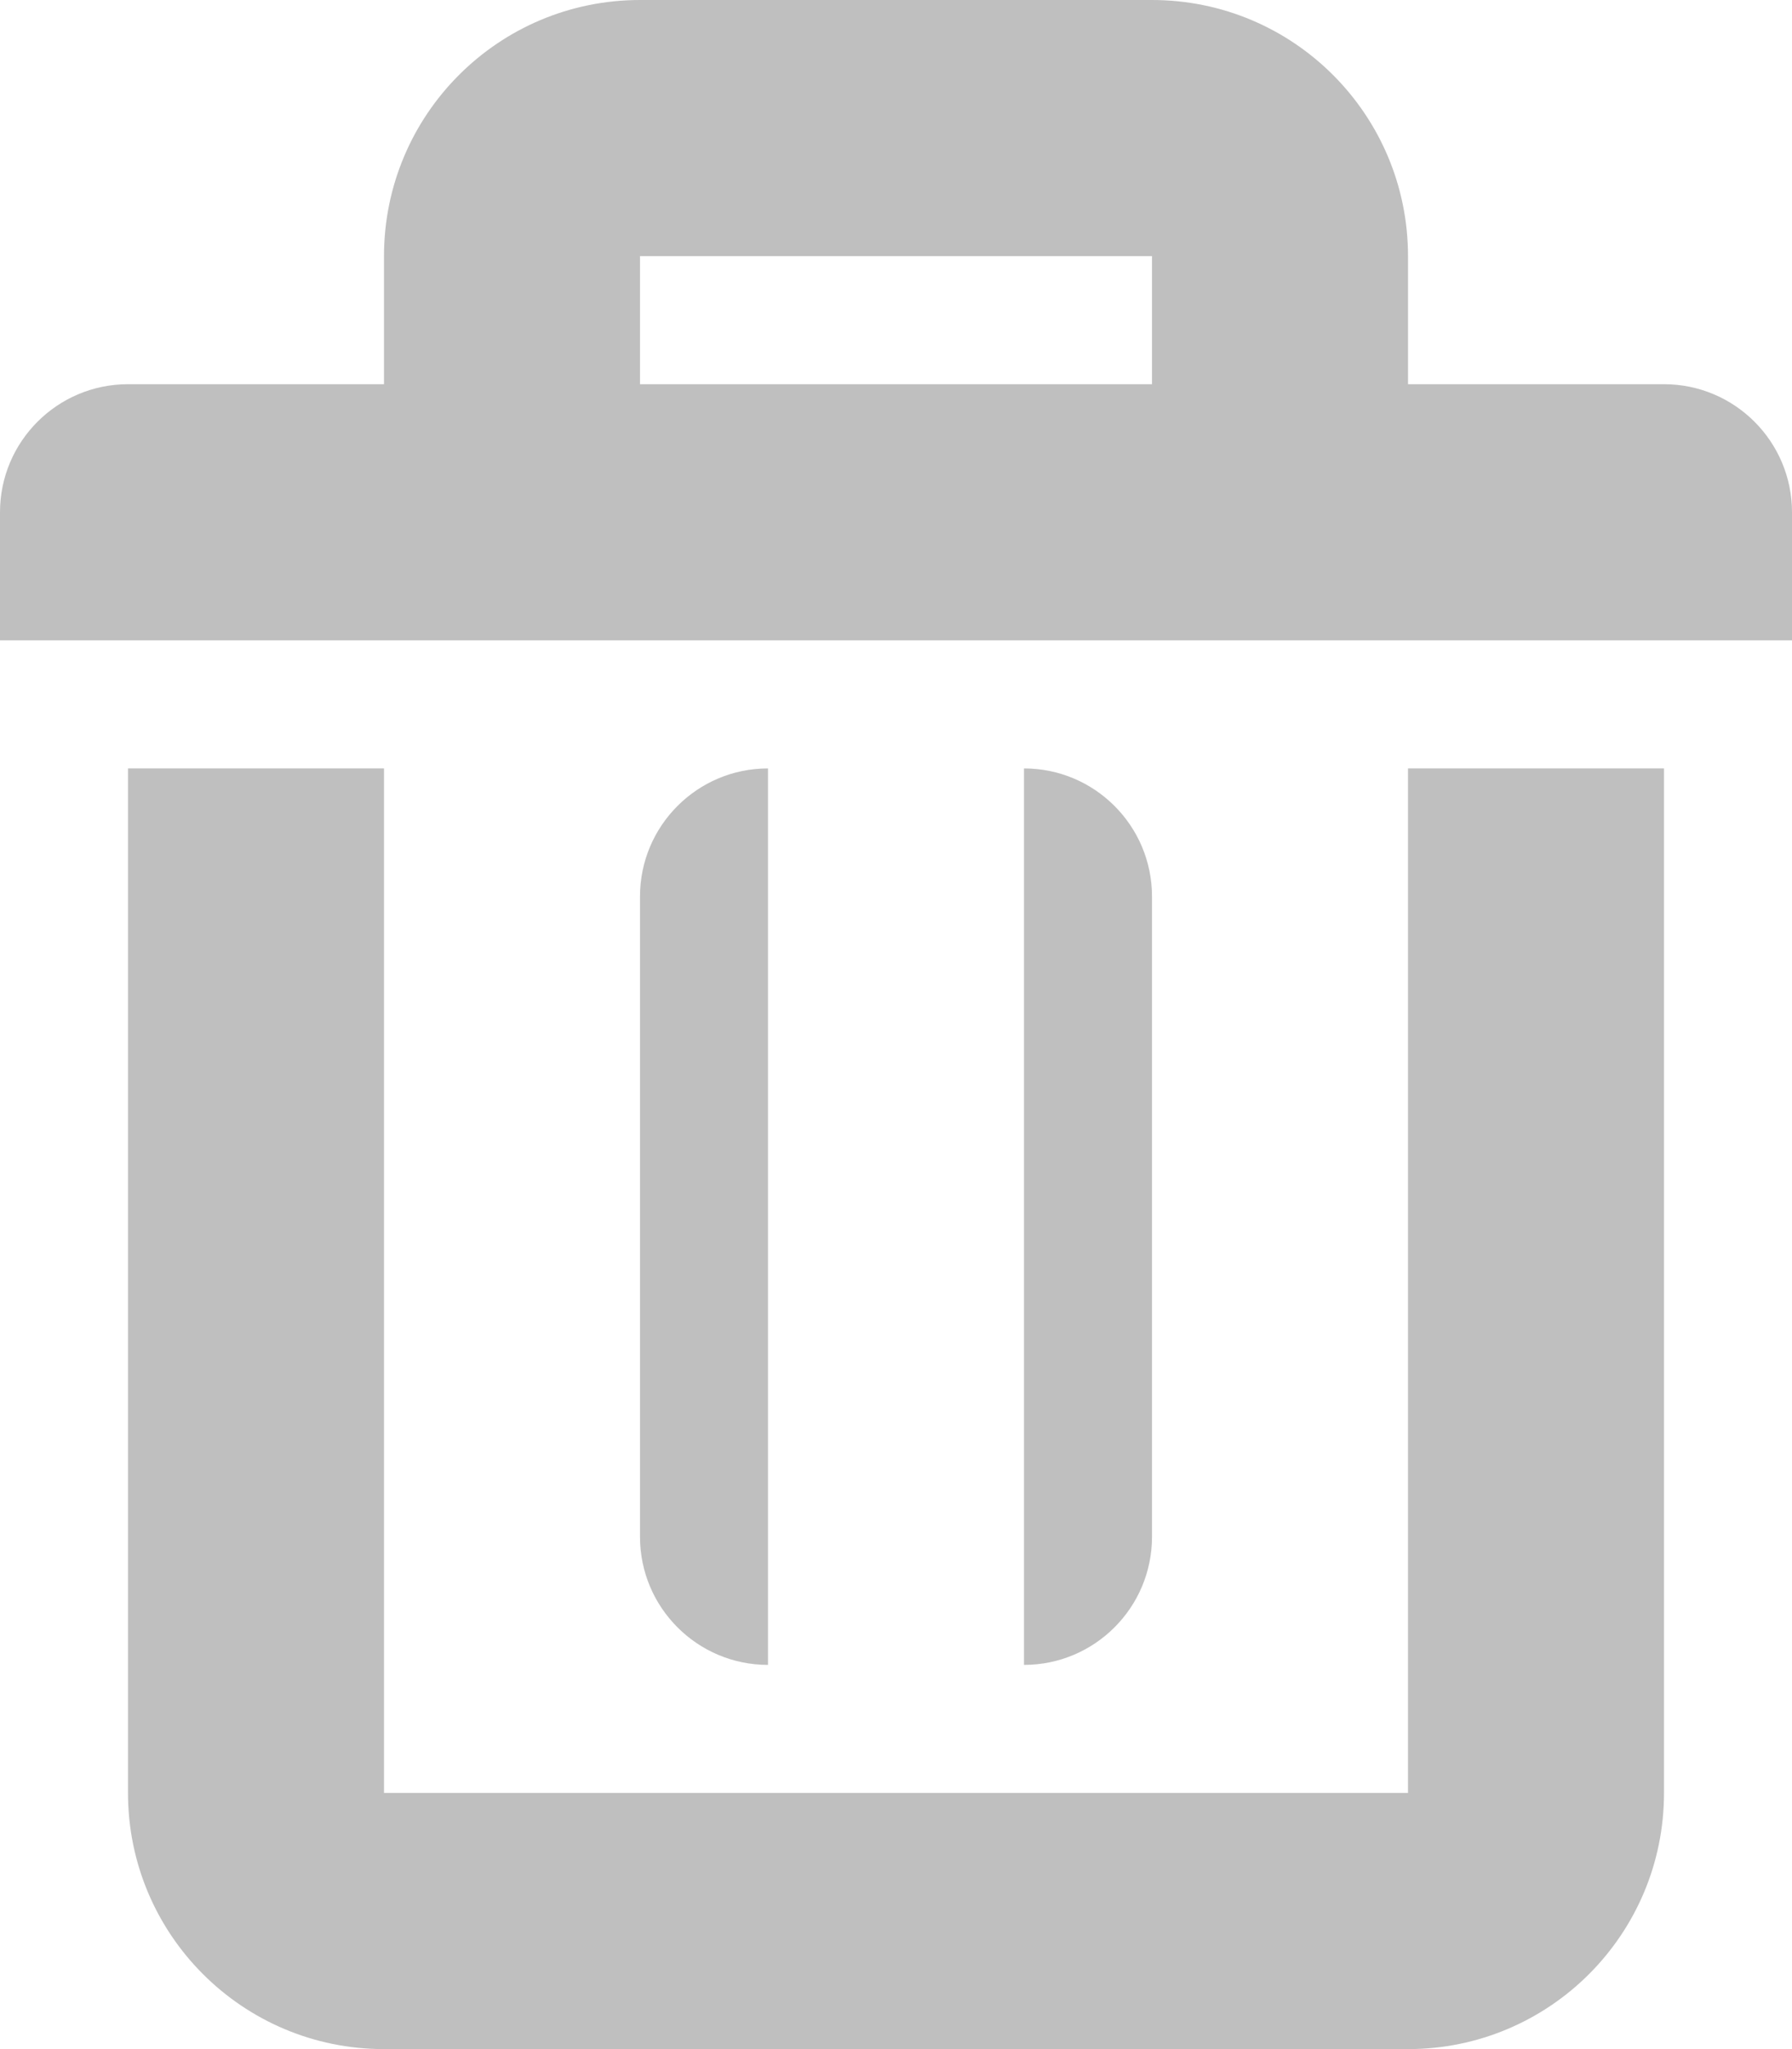 <svg width="14" height="16" viewBox="0 0 14 16" xmlns="http://www.w3.org/2000/svg">
  <path d="M3 3V2c0-1.105.895-2 2-2h4c1.105 0 2 .895 2 2v1h2c.552 0 1 .448 1 1v1H0V4c0-.552.448-1 1-1h2zm2 0V2h4v1H5zM1 6h2v8h8V6h2v8c0 1.105-.895 2-2 2H3c-1.105 0-2-.895-2-2V6zm5 0v7c-.552 0-1-.448-1-1V7c0-.552.448-1 1-1zm2 0c.552 0 1 .448 1 1v5c0 .552-.448 1-1 1V6z" fill="#BFBFBF" fill-rule="evenodd"/>
</svg>
